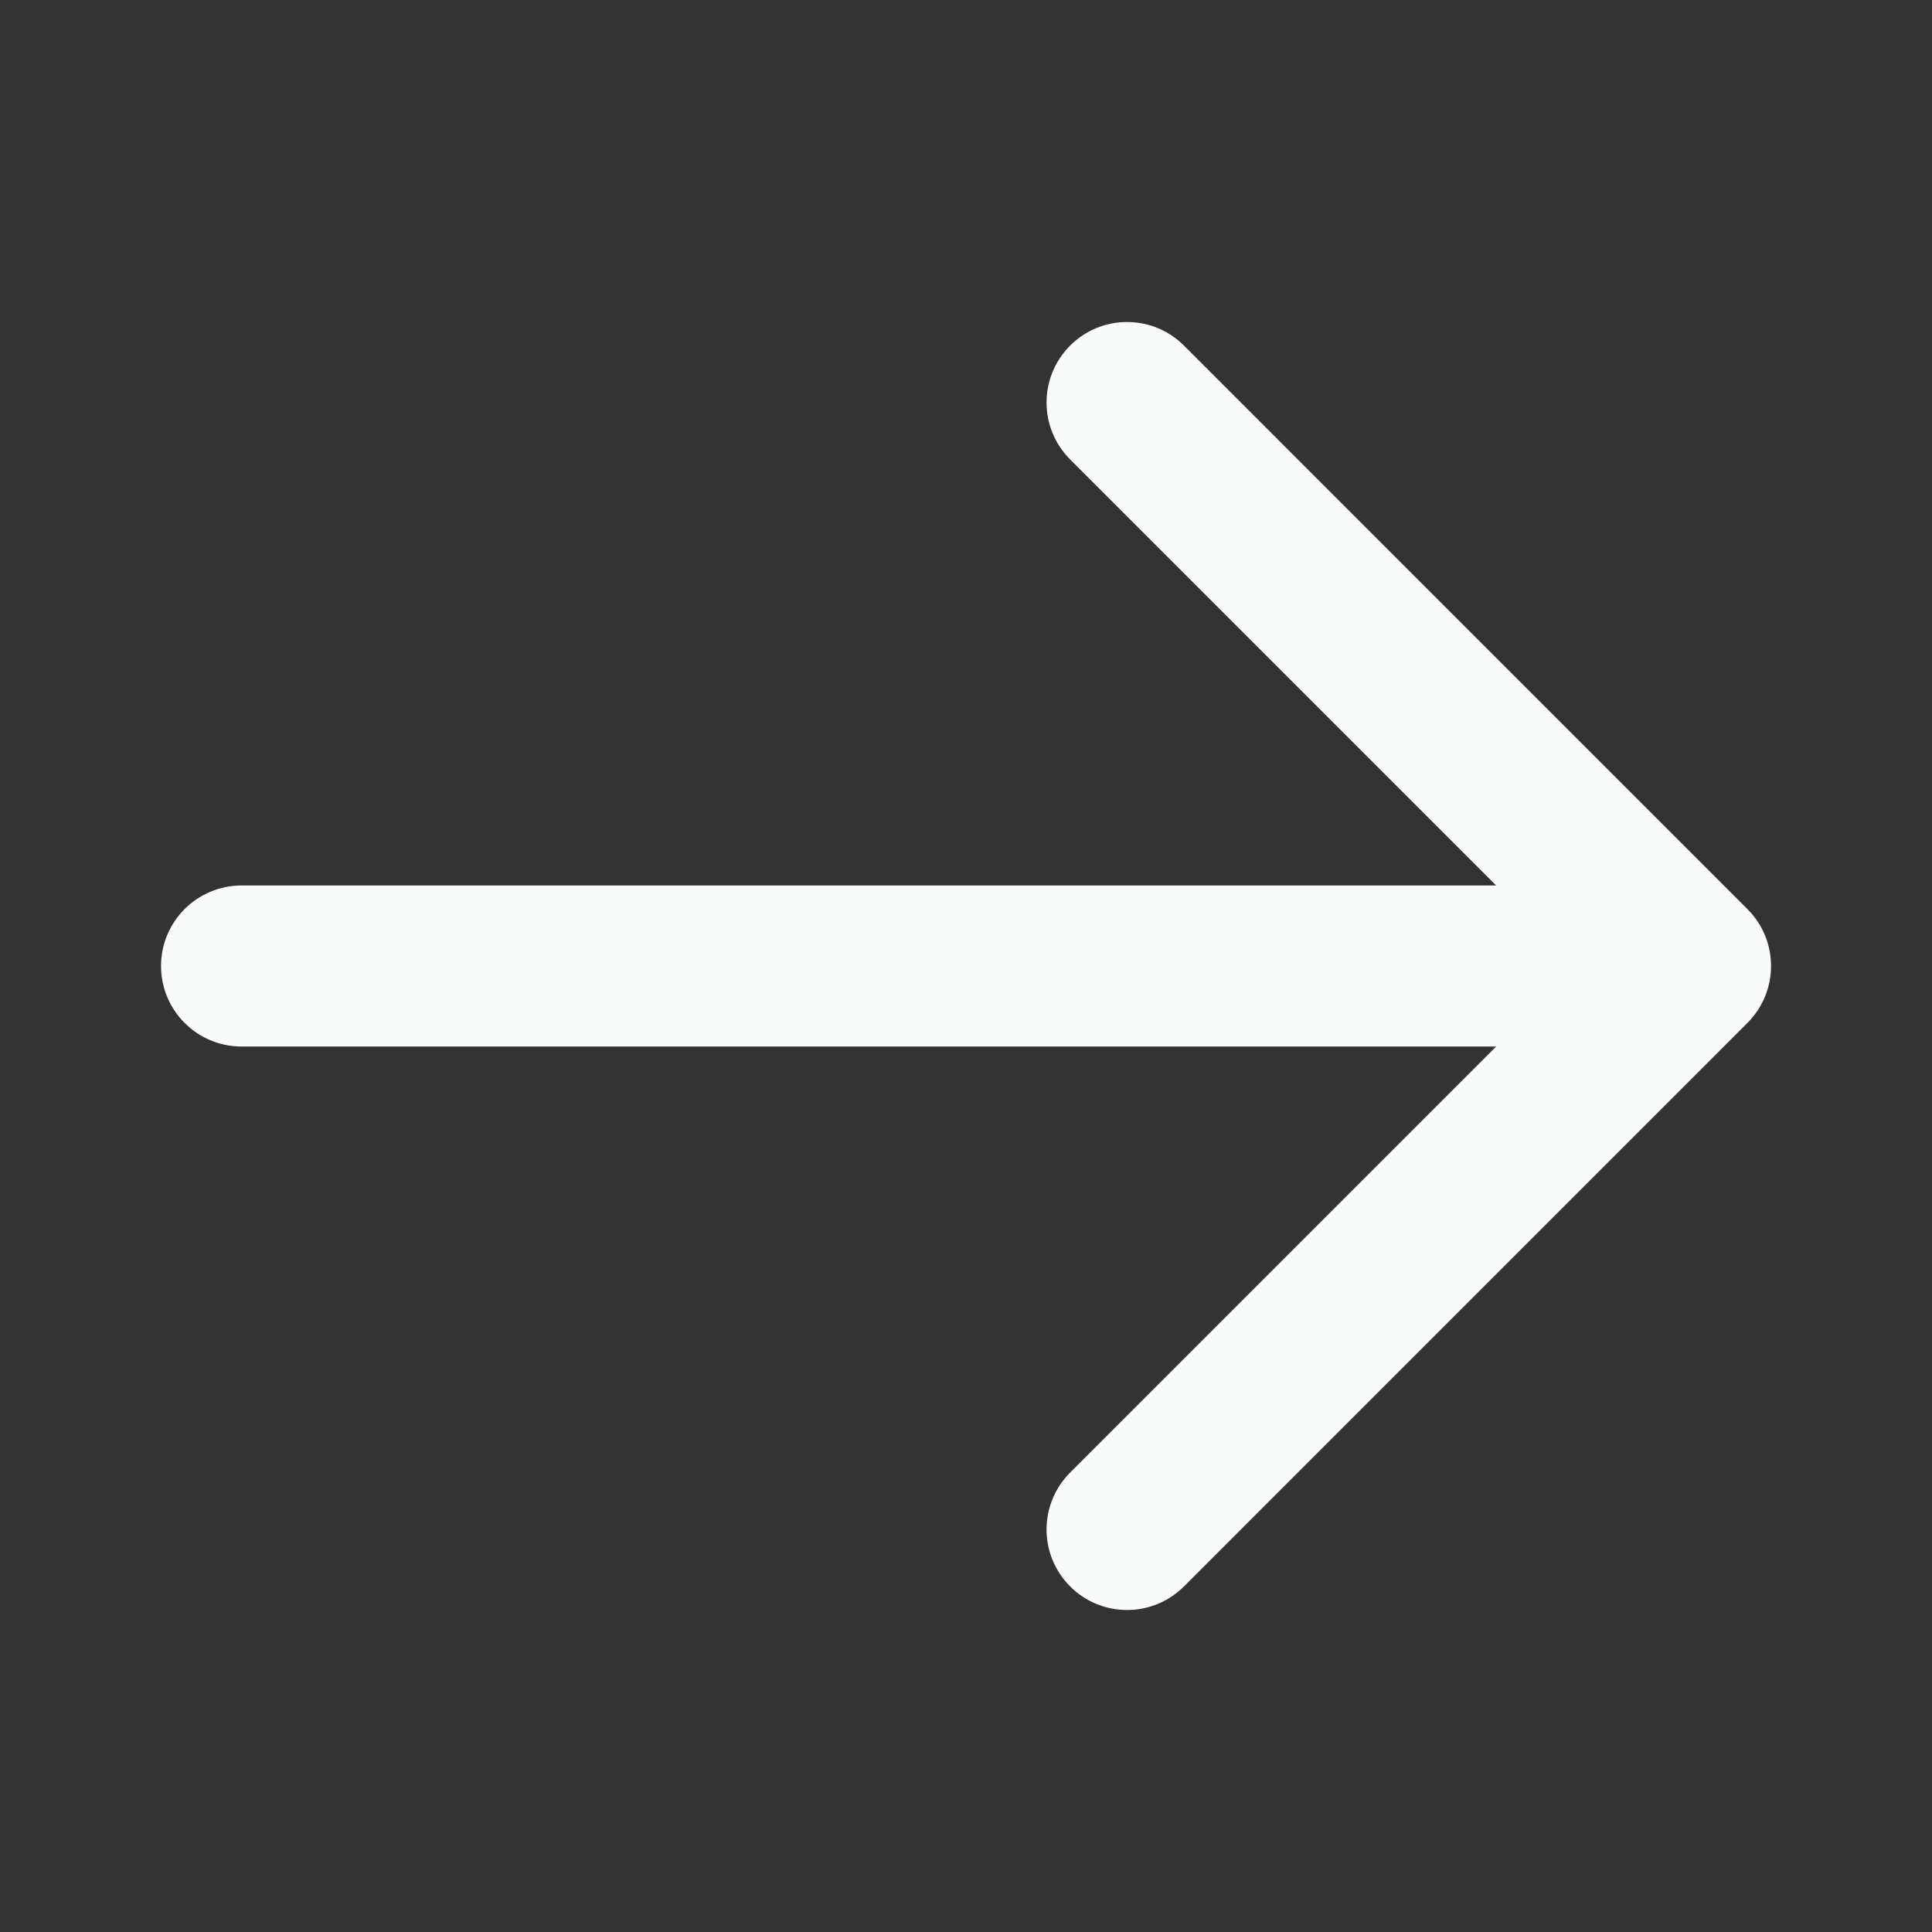 <svg width="40" height="40" viewBox="0 0 40 40" fill="none" xmlns="http://www.w3.org/2000/svg">
<rect x="0" y="0" width="40" height="40" fill="#333333" stroke="none"/>
<path d="M5.001 21.667L30.977 21.667L22.156 30.488C21.505 31.139 21.505 32.194 22.156 32.845C22.806 33.496 23.862 33.496 24.513 32.845L36.179 21.178C36.83 20.527 36.83 19.472 36.179 18.822L24.513 7.155C24.187 6.829 23.761 6.667 23.334 6.667C22.908 6.667 22.481 6.829 22.156 7.155C21.505 7.806 21.505 8.861 22.156 9.512L30.977 18.333L5.001 18.333C4.081 18.333 3.334 19.079 3.334 20C3.334 20.92 4.08 21.667 5.001 21.667Z" fill="#F9FAFA"/>
</svg>
